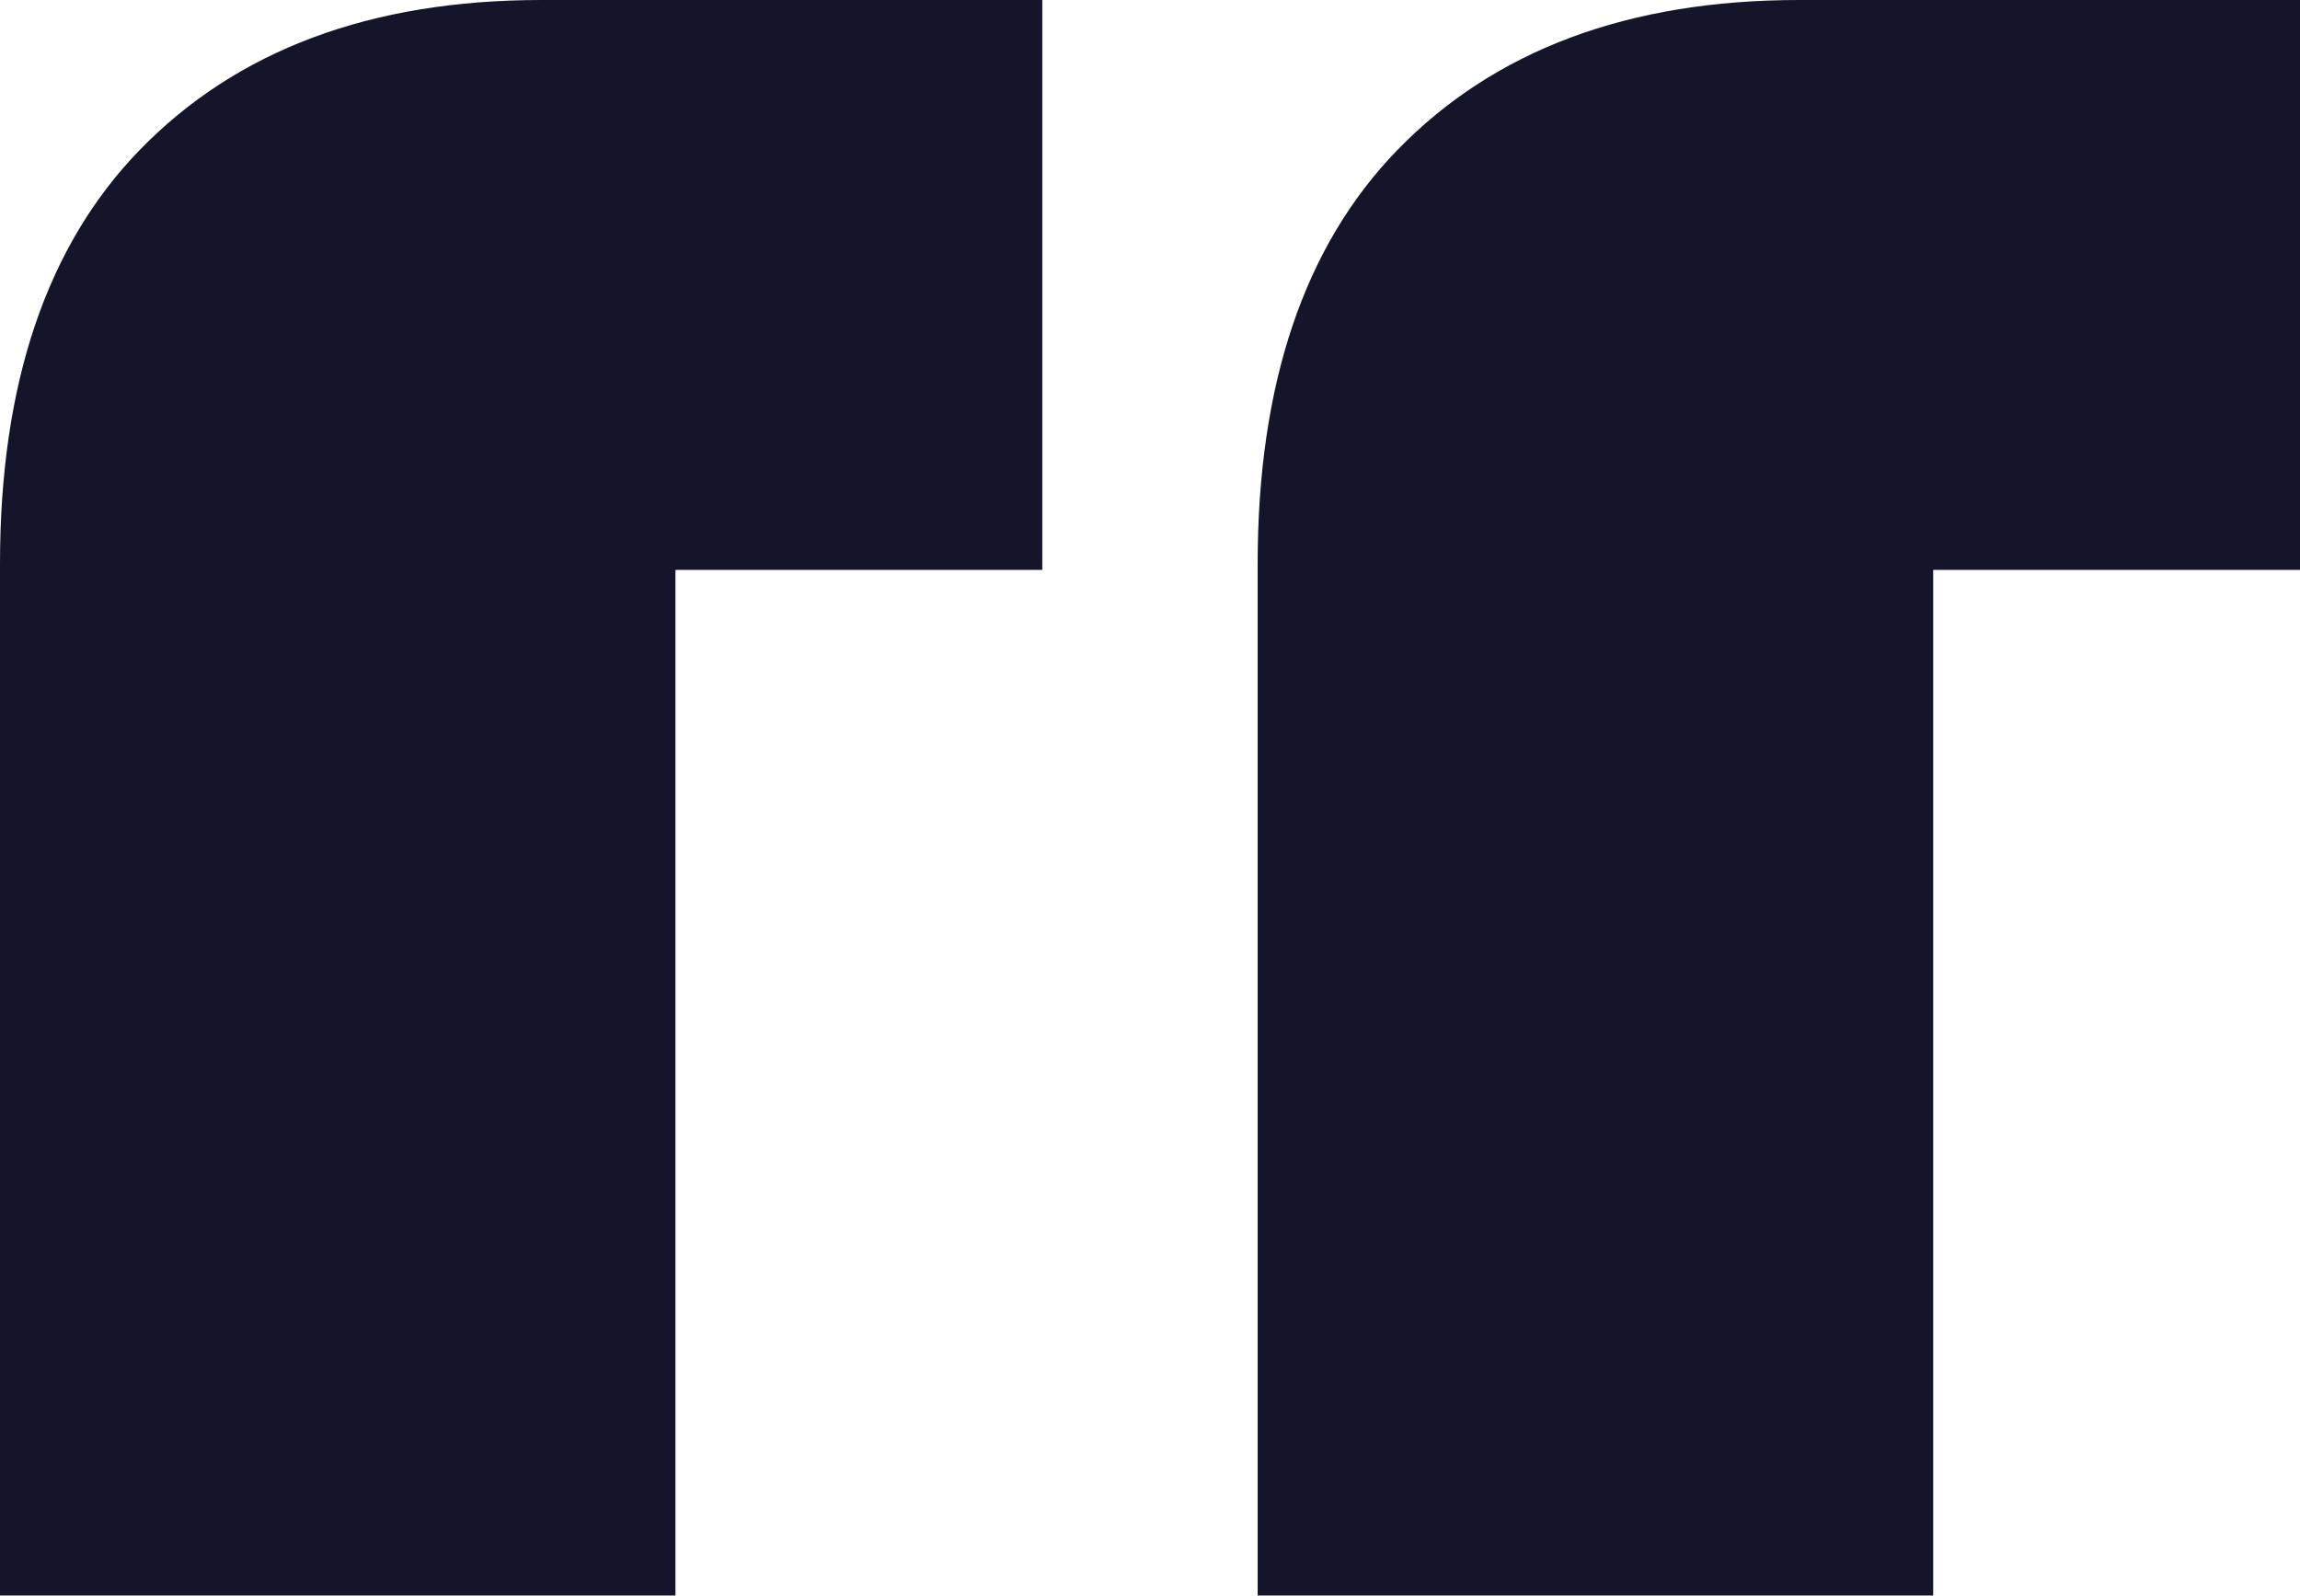 <svg xmlns="http://www.w3.org/2000/svg" width="51.572" height="35.785" viewBox="0 0 51.572 35.785">
  <path id="quote" d="M15.145,12.78v23H0V12.646Q0,6.592,3.133,3.363,6.4,0,12.142,0H23.371V12.78ZM28.2,12.646q0-6.054,3.133-9.282Q34.6,0,40.344,0H51.572V12.78H43.347v23H28.2Z" fill="#14142b"/>
</svg>

